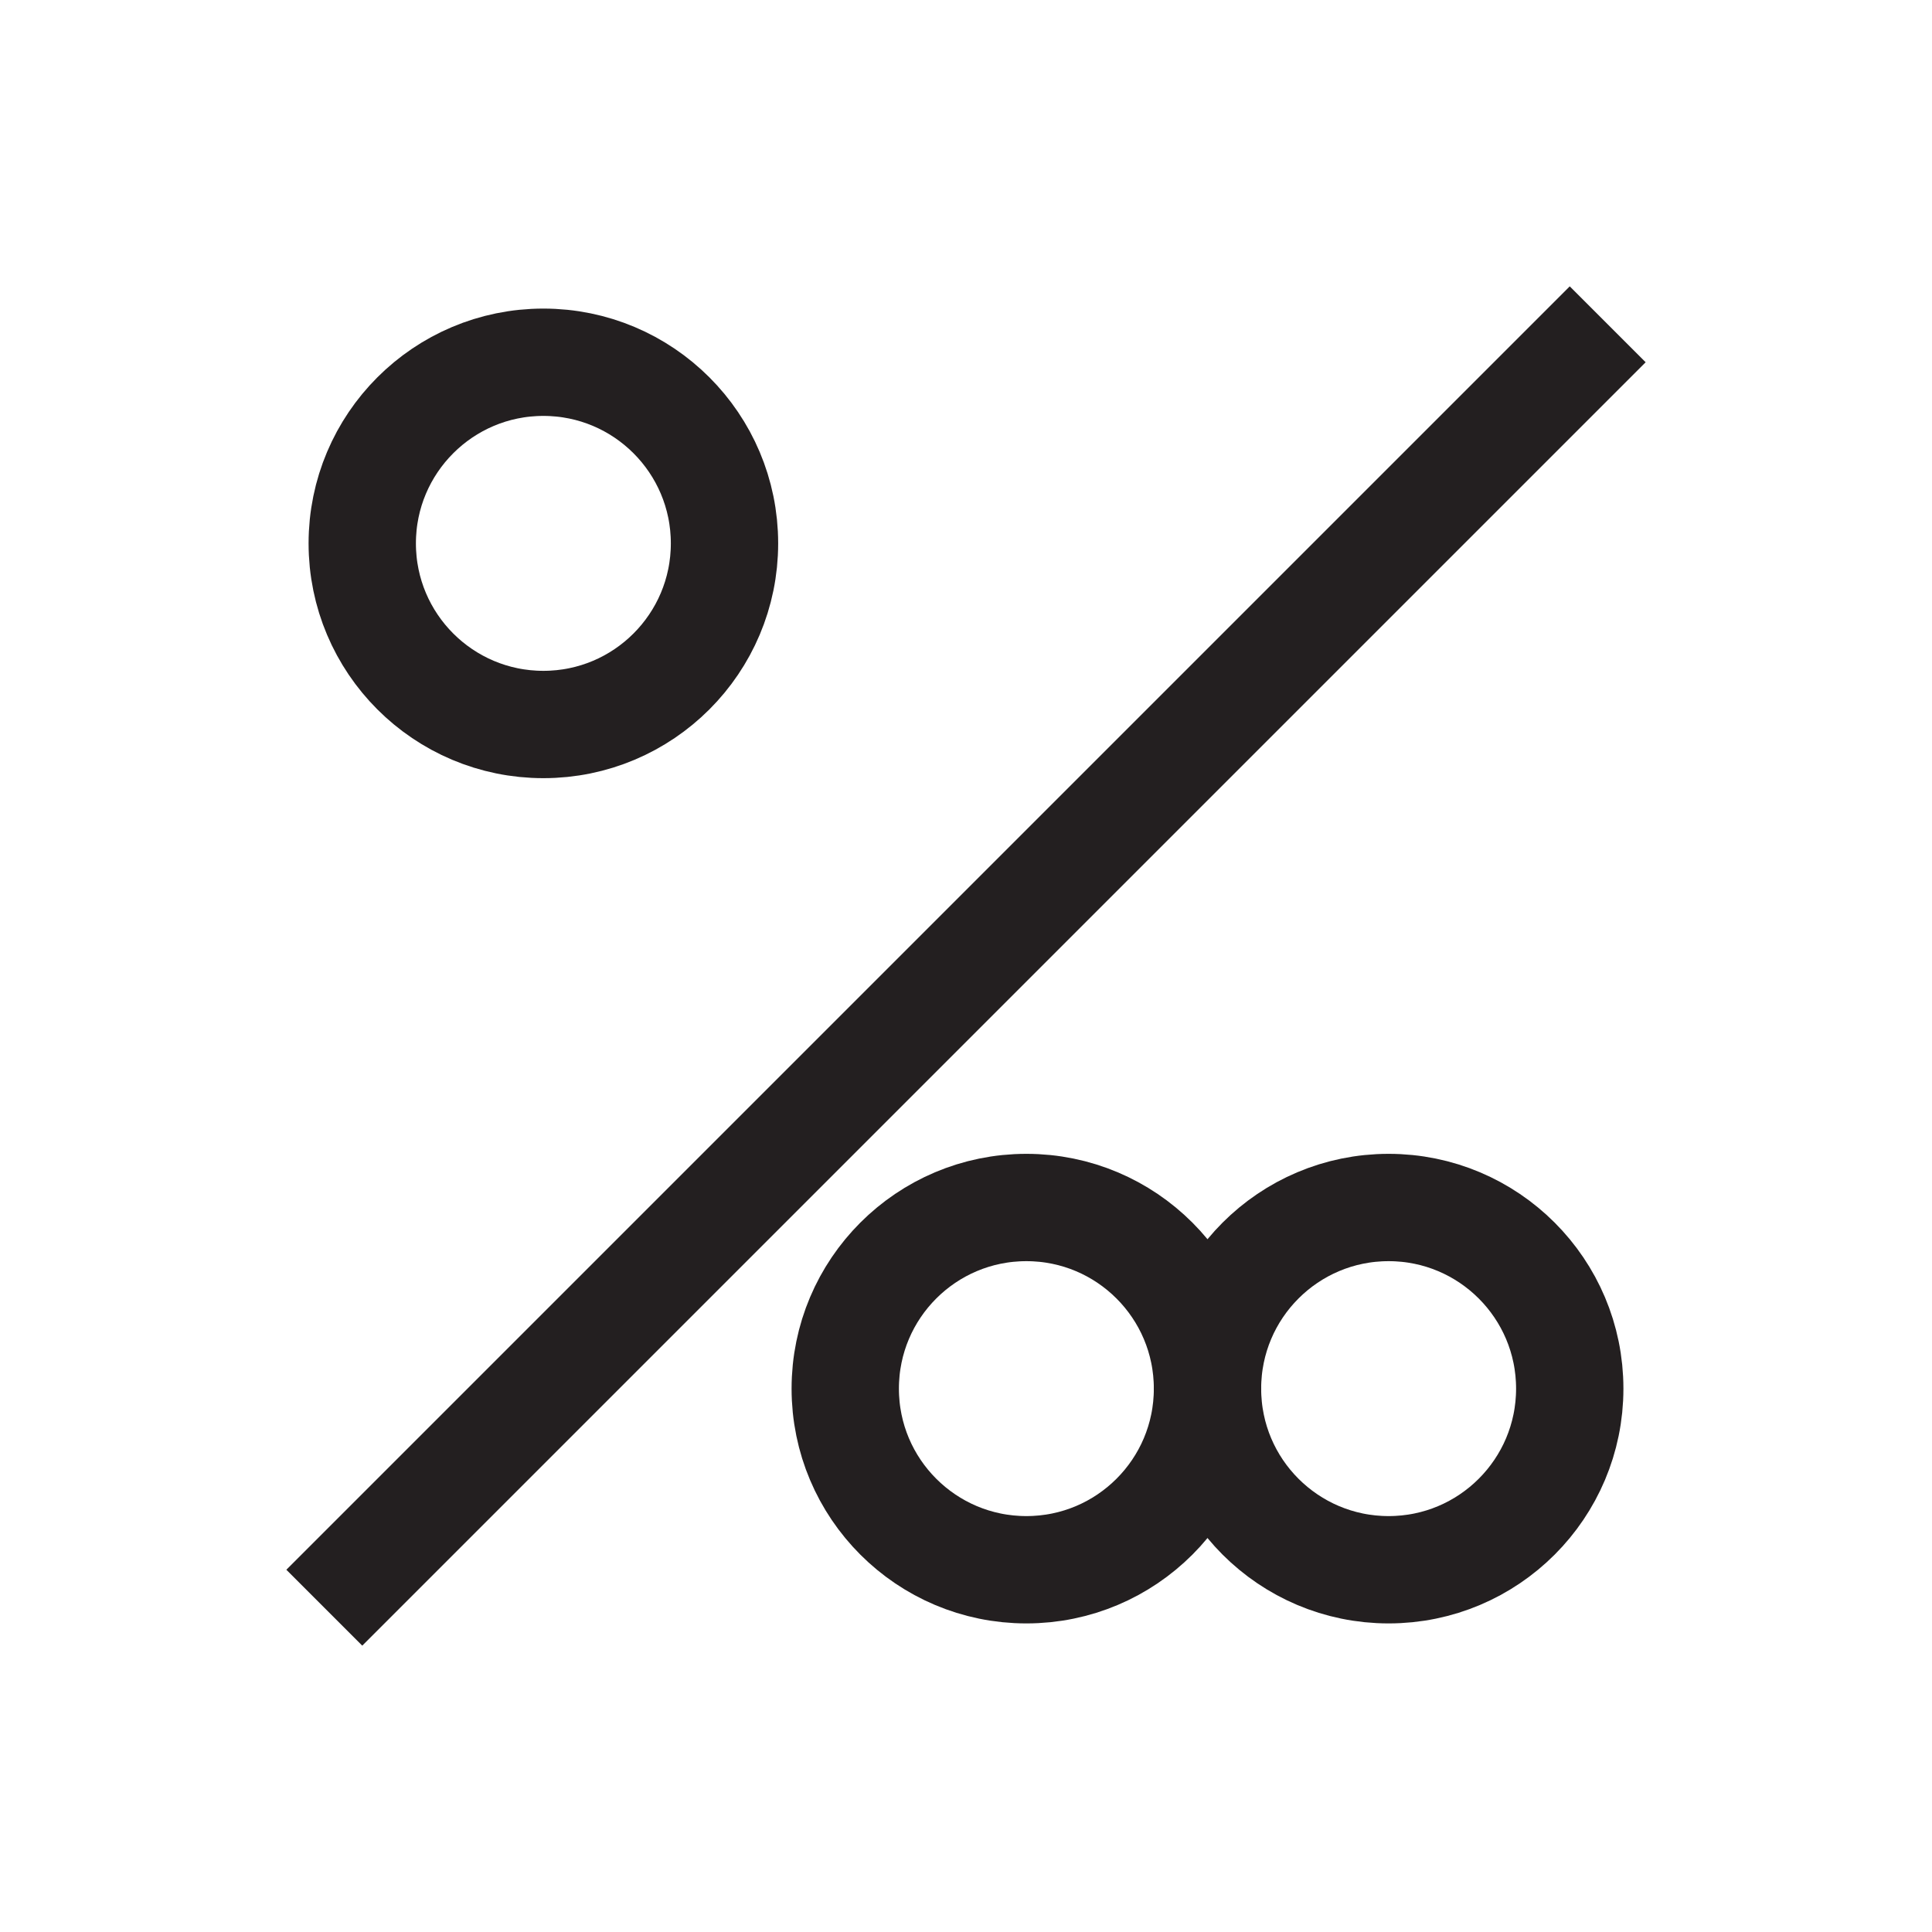 <?xml version="1.0" encoding="UTF-8"?>
<svg id="promille" xmlns="http://www.w3.org/2000/svg" viewBox="0 0 72 72">
  <line x1="13.5" y1="58.5" x2="58.5" y2="13.5" style="fill: none; stroke: #231f20; stroke-linecap: square; stroke-miterlimit: 10; stroke-width: 4px;"/>
  <circle cx="20.25" cy="20.25" r="6.75" style="fill: none; stroke: #231f20; stroke-linecap: square; stroke-miterlimit: 10; stroke-width: 4px;"/>
  <circle cx="51.75" cy="51.75" r="6.75" style="fill: none; stroke: #231f20; stroke-linecap: square; stroke-miterlimit: 10; stroke-width: 4px;"/>
  <circle cx="38.25" cy="51.75" r="6.75" style="fill: none; stroke: #231f20; stroke-linecap: square; stroke-miterlimit: 10; stroke-width: 4px;"/>
</svg>
